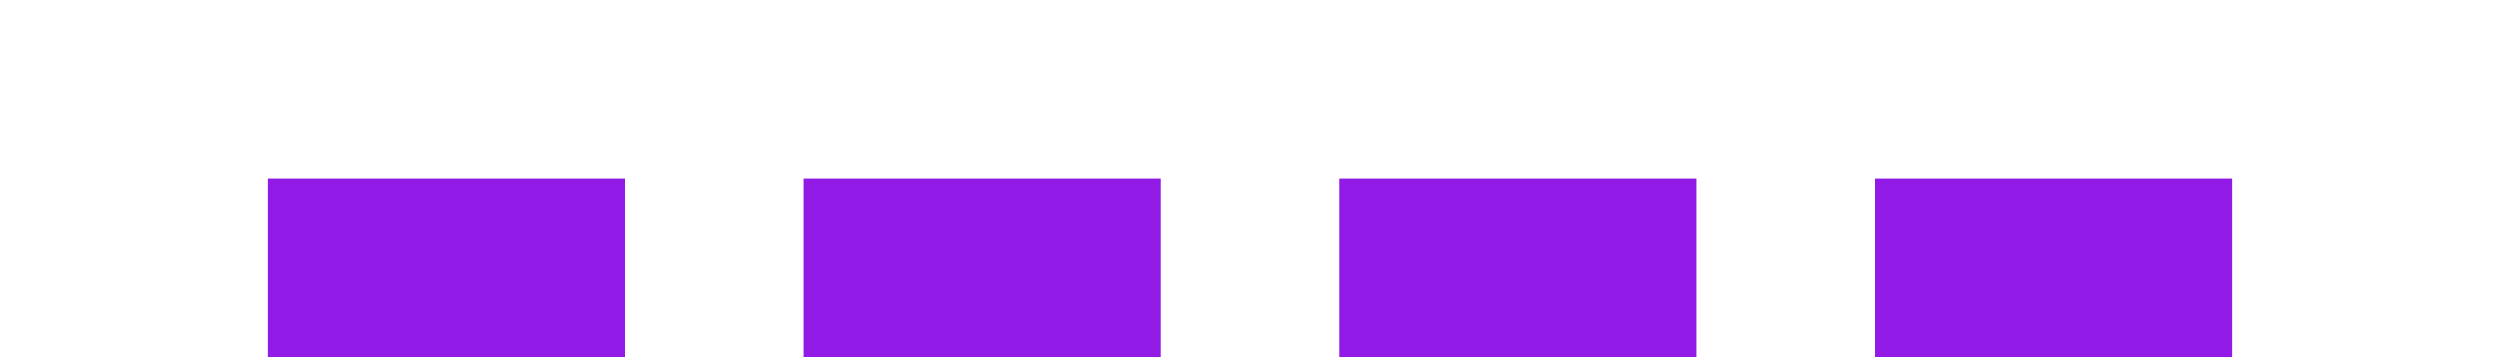 <?xml version="1.0" encoding="UTF-8" standalone="no"?>
<!-- Created with Inkscape (http://www.inkscape.org/) -->

<svg
   xmlns:osb="http://www.openswatchbook.org/uri/2009/osb"
   xmlns:dc="http://purl.org/dc/elements/1.1/"
   xmlns:cc="http://creativecommons.org/ns#"
   xmlns:rdf="http://www.w3.org/1999/02/22-rdf-syntax-ns#"
   xmlns:svg="http://www.w3.org/2000/svg"
   xmlns="http://www.w3.org/2000/svg"
   xmlns:xlink="http://www.w3.org/1999/xlink"
   xmlns:sodipodi="http://sodipodi.sourceforge.net/DTD/sodipodi-0.dtd"
   xmlns:inkscape="http://www.inkscape.org/namespaces/inkscape"
   inkscape:export-ydpi="90.000000"
   inkscape:export-xdpi="90.000000"
   width="28"
   height="4"
   id="svg11300"
   sodipodi:version="0.32"
   inkscape:version="0.92.2 5c3e80d, 2017-08-06"
   sodipodi:docname="running4.svg"
   inkscape:output_extension="org.inkscape.output.svg.inkscape"
   version="1.0"
   style="display:inline;enable-background:new;opacity:1">
  <sodipodi:namedview
     stroke="#ef2929"
     fill="#f57900"
     id="base"
     pagecolor="#ffffff"
     bordercolor="#808080"
     borderopacity="1"
     inkscape:pageopacity="1"
     inkscape:pageshadow="2"
     inkscape:zoom="19.769527"
     inkscape:cx="1.6575741"
     inkscape:cy="-0.39615057"
     inkscape:current-layer="layer1"
     showgrid="true"
     inkscape:grid-bbox="true"
     inkscape:document-units="px"
     inkscape:showpageshadow="true"
     inkscape:window-width="1920"
     inkscape:window-height="1025"
     inkscape:window-x="0"
     inkscape:window-y="27"
     width="400px"
     height="300px"
     inkscape:snap-nodes="true"
     inkscape:snap-bbox="true"
     gridtolerance="10000"
     inkscape:object-nodes="true"
     inkscape:snap-grids="true"
     showguides="true"
     inkscape:guide-bbox="true"
     inkscape:window-maximized="1"
     inkscape:bbox-nodes="true"
     inkscape:bbox-paths="false"
     inkscape:snap-bbox-edge-midpoints="false"
     inkscape:snap-bbox-midpoints="false"
     objecttolerance="10000"
     guidetolerance="10000"
     borderlayer="true"
     showborder="true"
     guidecolor="#ff0b00"
     guideopacity="1"
     guidehicolor="#001aff"
     guidehiopacity="0.498"
     inkscape:snap-smooth-nodes="false"
     inkscape:snap-page="true">
    <inkscape:grid
       snapvisiblegridlinesonly="true"
       enabled="true"
       visible="true"
       empspacing="4"
       id="grid3123"
       type="xygrid" />
  </sodipodi:namedview>
  <defs
     id="defs3">
    <linearGradient
       osb:paint="solid"
       id="selected_bg_color">
      <stop
         id="stop4140"
         offset="0"
         style="stop-color:#911ae6;stop-opacity:1;;opacity:1" />
    </linearGradient>
    <linearGradient
       gradientUnits="userSpaceOnUse"
       y2="300"
       x2="5"
       y1="298"
       x1="5"
       id="linearGradient4142"
       xlink:href="#selected_bg_color"
       inkscape:collect="always" />
    <linearGradient
       gradientUnits="userSpaceOnUse"
       y2="300"
       x2="5"
       y1="298"
       x1="5"
       id="linearGradient4142-925"
       xlink:href="#selected_bg_color-542"
       inkscape:collect="always" />
    <linearGradient
       osb:paint="solid"
       id="selected_bg_color-542">
      <stop
         id="stop826"
         offset="0"
         style="stop-color:#911ae6;stop-opacity:1;;opacity:1" />
    </linearGradient>
    <linearGradient
       osb:paint="solid"
       id="selected_bg_color-419">
      <stop
         id="stop829"
         offset="0"
         style="stop-color:#911ae6;stop-opacity:1;;opacity:1" />
    </linearGradient>
    <linearGradient
       osb:paint="solid"
       id="selected_bg_color-569">
      <stop
         id="stop832"
         offset="0"
         style="stop-color:#911ae6;stop-opacity:1;;opacity:1" />
    </linearGradient>
    <linearGradient
       osb:paint="solid"
       id="selected_bg_color-575">
      <stop
         id="stop835"
         offset="0"
         style="stop-color:#911ae6;stop-opacity:1;;opacity:1" />
    </linearGradient>
  </defs>
  <g
     transform="translate(0,-296)"
     id="layer1"
     inkscape:label="Base"
     inkscape:groupmode="layer"
     style="display:inline;opacity:1">
    <rect
       y="298"
       x="3"
       height="2"
       width="4"
       id="rect4270-9"
       style="opacity:1;fill:url(#linearGradient4142-925);fill-opacity:1;stroke:none" />
    <rect
       style="opacity:1;fill:url(#selected_bg_color-419);fill-opacity:1;stroke:none"
       id="rect4202"
       width="4"
       height="2"
       x="9"
       y="298" />
    <rect
       y="298"
       x="15"
       height="2"
       width="4"
       id="rect4208"
       style="opacity:1;fill:url(#selected_bg_color-569);fill-opacity:1;stroke:none" />
    <rect
       style="opacity:1;fill:url(#selected_bg_color-575);fill-opacity:1;stroke:none"
       id="rect4214"
       width="4"
       height="2"
       x="21"
       y="298" />
  </g>
</svg>
